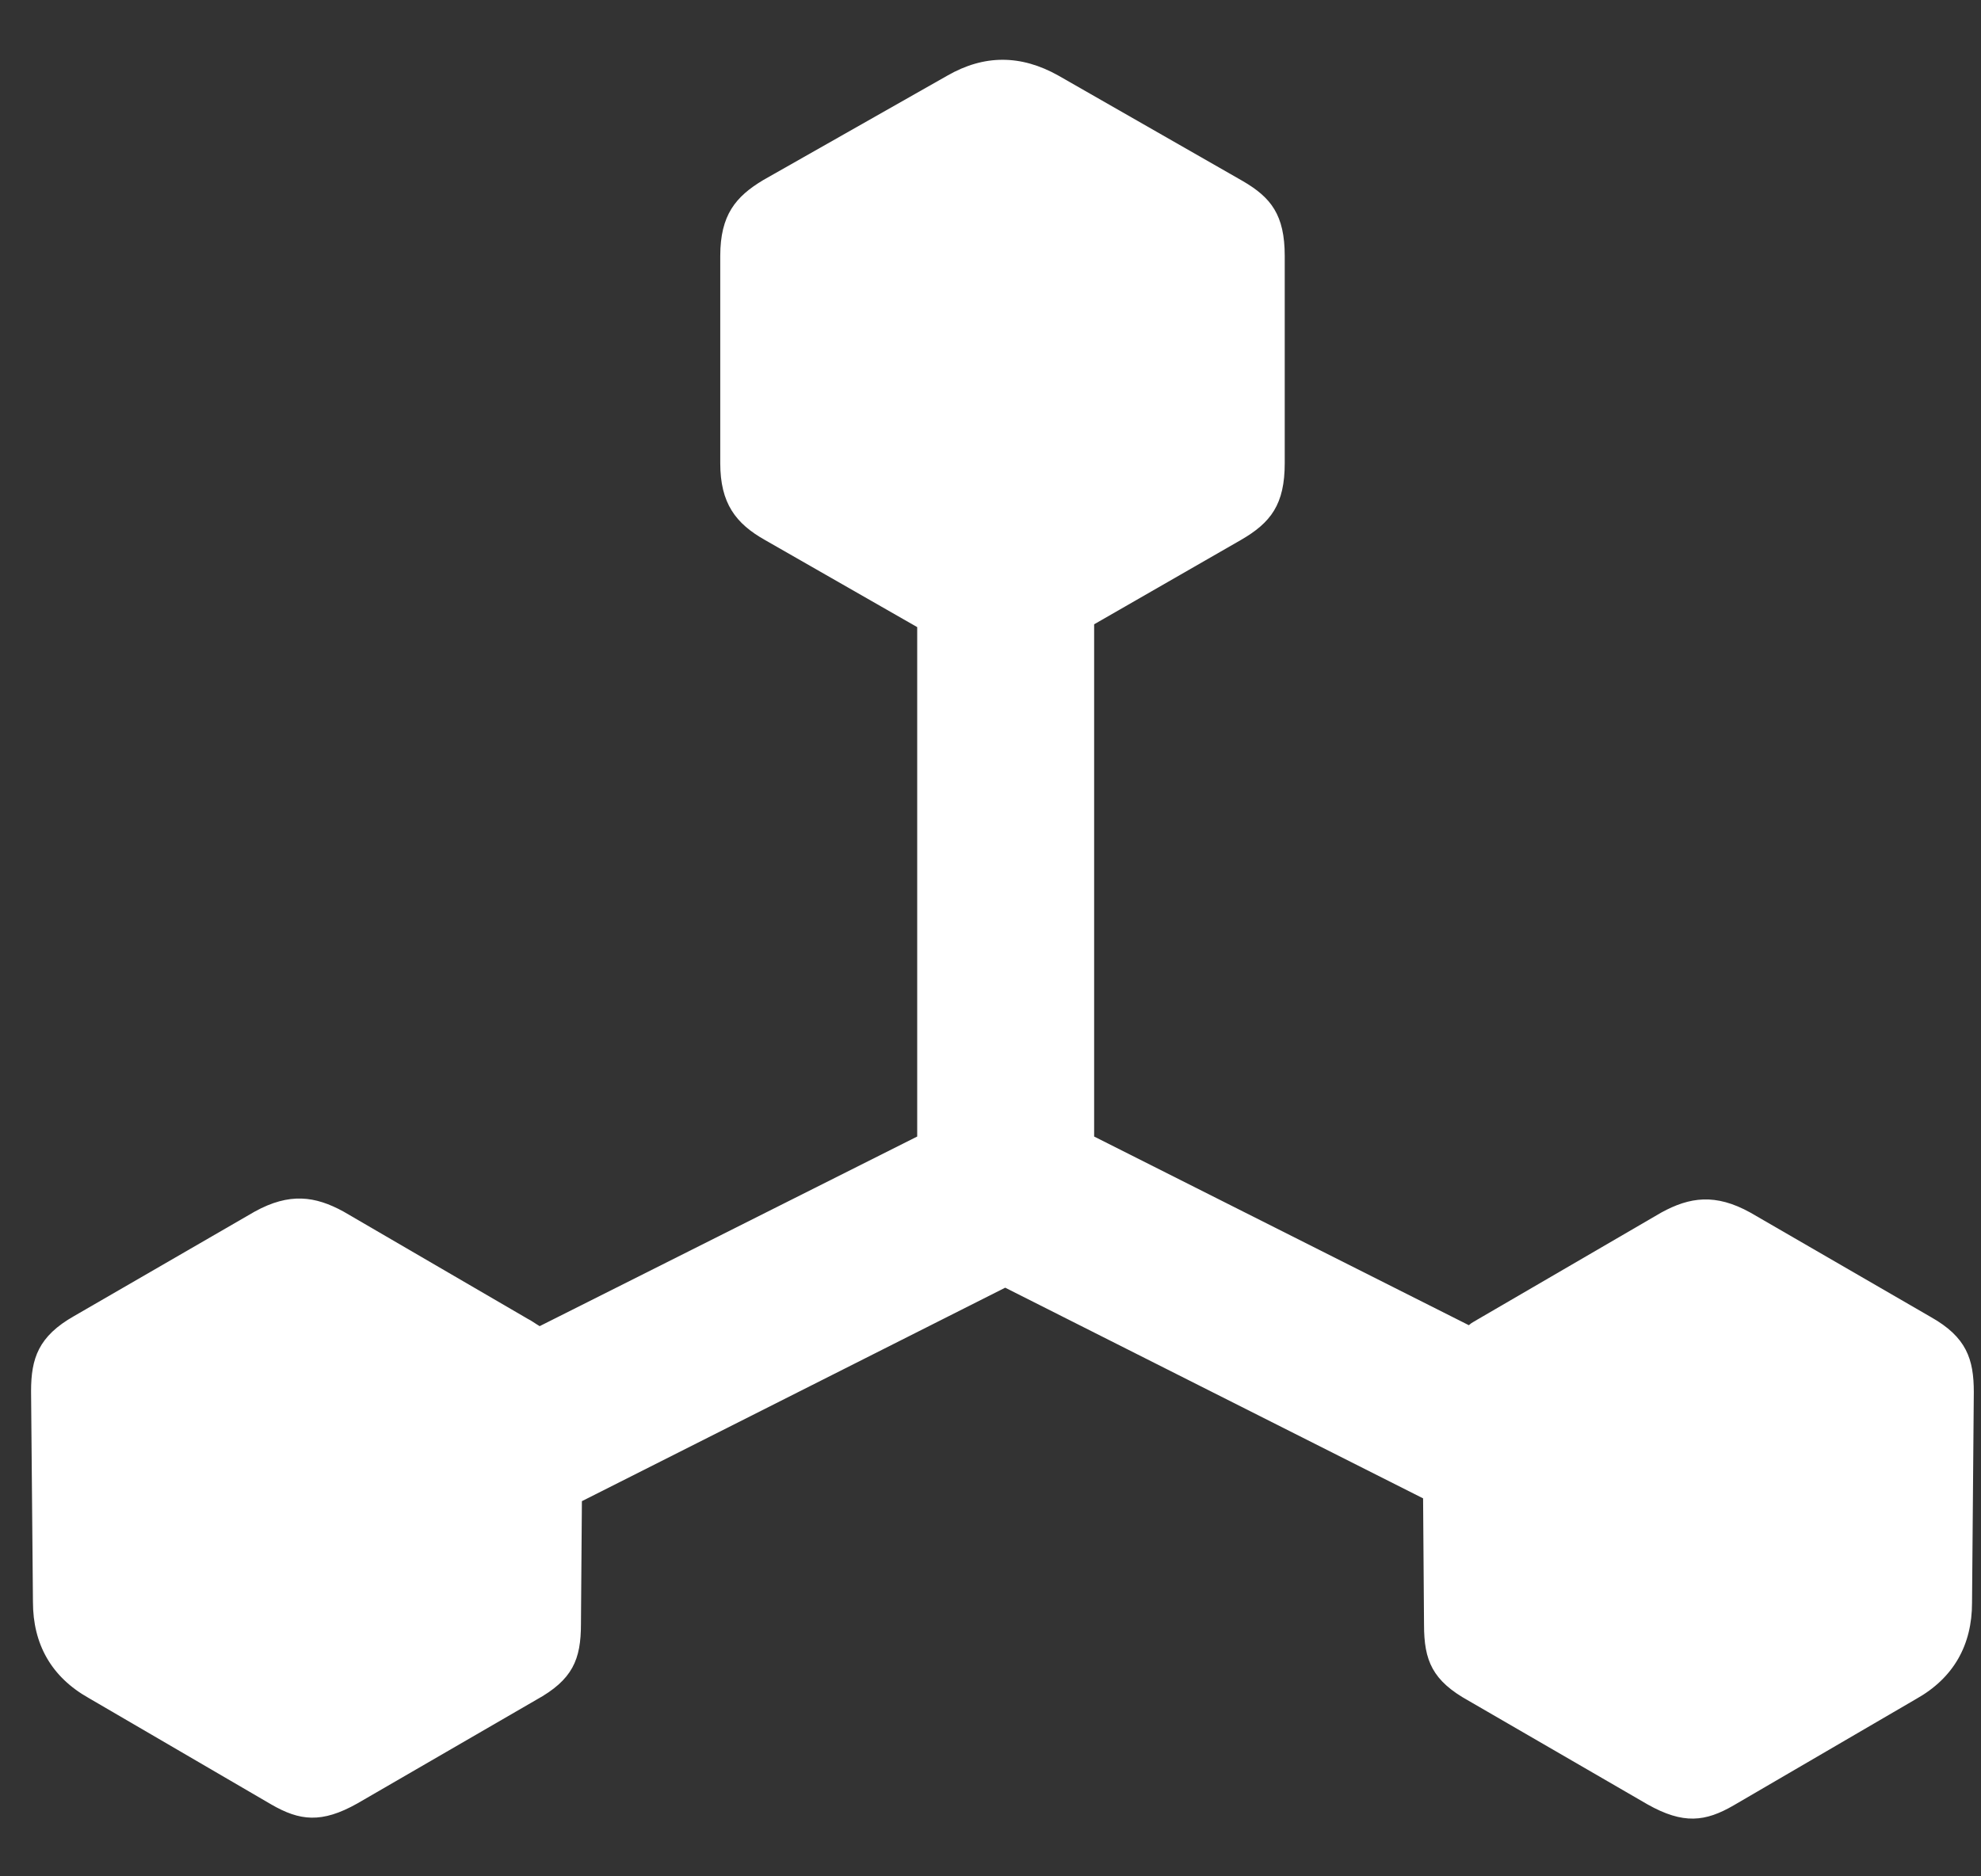 <svg width="19" height="18" viewBox="0 0 19 18" fill="none" xmlns="http://www.w3.org/2000/svg">
<rect x="0" y="0" width="19" height="18" fill="#333333" stroke="none"/>
<path d="M0.316 15.367C0.316 15.772 0.492 16.088 0.852 16.29L2.601 17.31C2.874 17.468 3.084 17.494 3.427 17.301L5.141 16.308C5.493 16.114 5.572 15.921 5.572 15.578L5.581 14.401L9.641 12.353L13.649 14.374L13.658 15.587C13.658 15.93 13.737 16.123 14.088 16.317L15.802 17.31C16.145 17.503 16.356 17.477 16.628 17.319L18.377 16.299C18.738 16.097 18.914 15.78 18.914 15.376L18.931 13.355C18.931 13.038 18.861 12.827 18.518 12.634L16.787 11.632C16.453 11.447 16.206 11.483 15.934 11.632L14.168 12.66C14.141 12.678 14.115 12.687 14.088 12.713L10.494 10.903V5.989L11.9 5.181C12.19 5.014 12.322 4.838 12.322 4.443V2.456C12.322 2.061 12.19 1.894 11.918 1.736L10.151 0.725C9.791 0.523 9.439 0.523 9.087 0.725L7.321 1.727C7.057 1.885 6.908 2.061 6.908 2.456V4.443C6.908 4.829 7.057 5.023 7.338 5.181L8.797 6.016V10.903L5.176 12.722C5.132 12.696 5.097 12.669 5.062 12.652L3.295 11.623C3.023 11.474 2.777 11.439 2.443 11.623L0.711 12.625C0.369 12.819 0.298 13.03 0.298 13.346L0.316 15.367Z" fill="white"/>
</svg>
